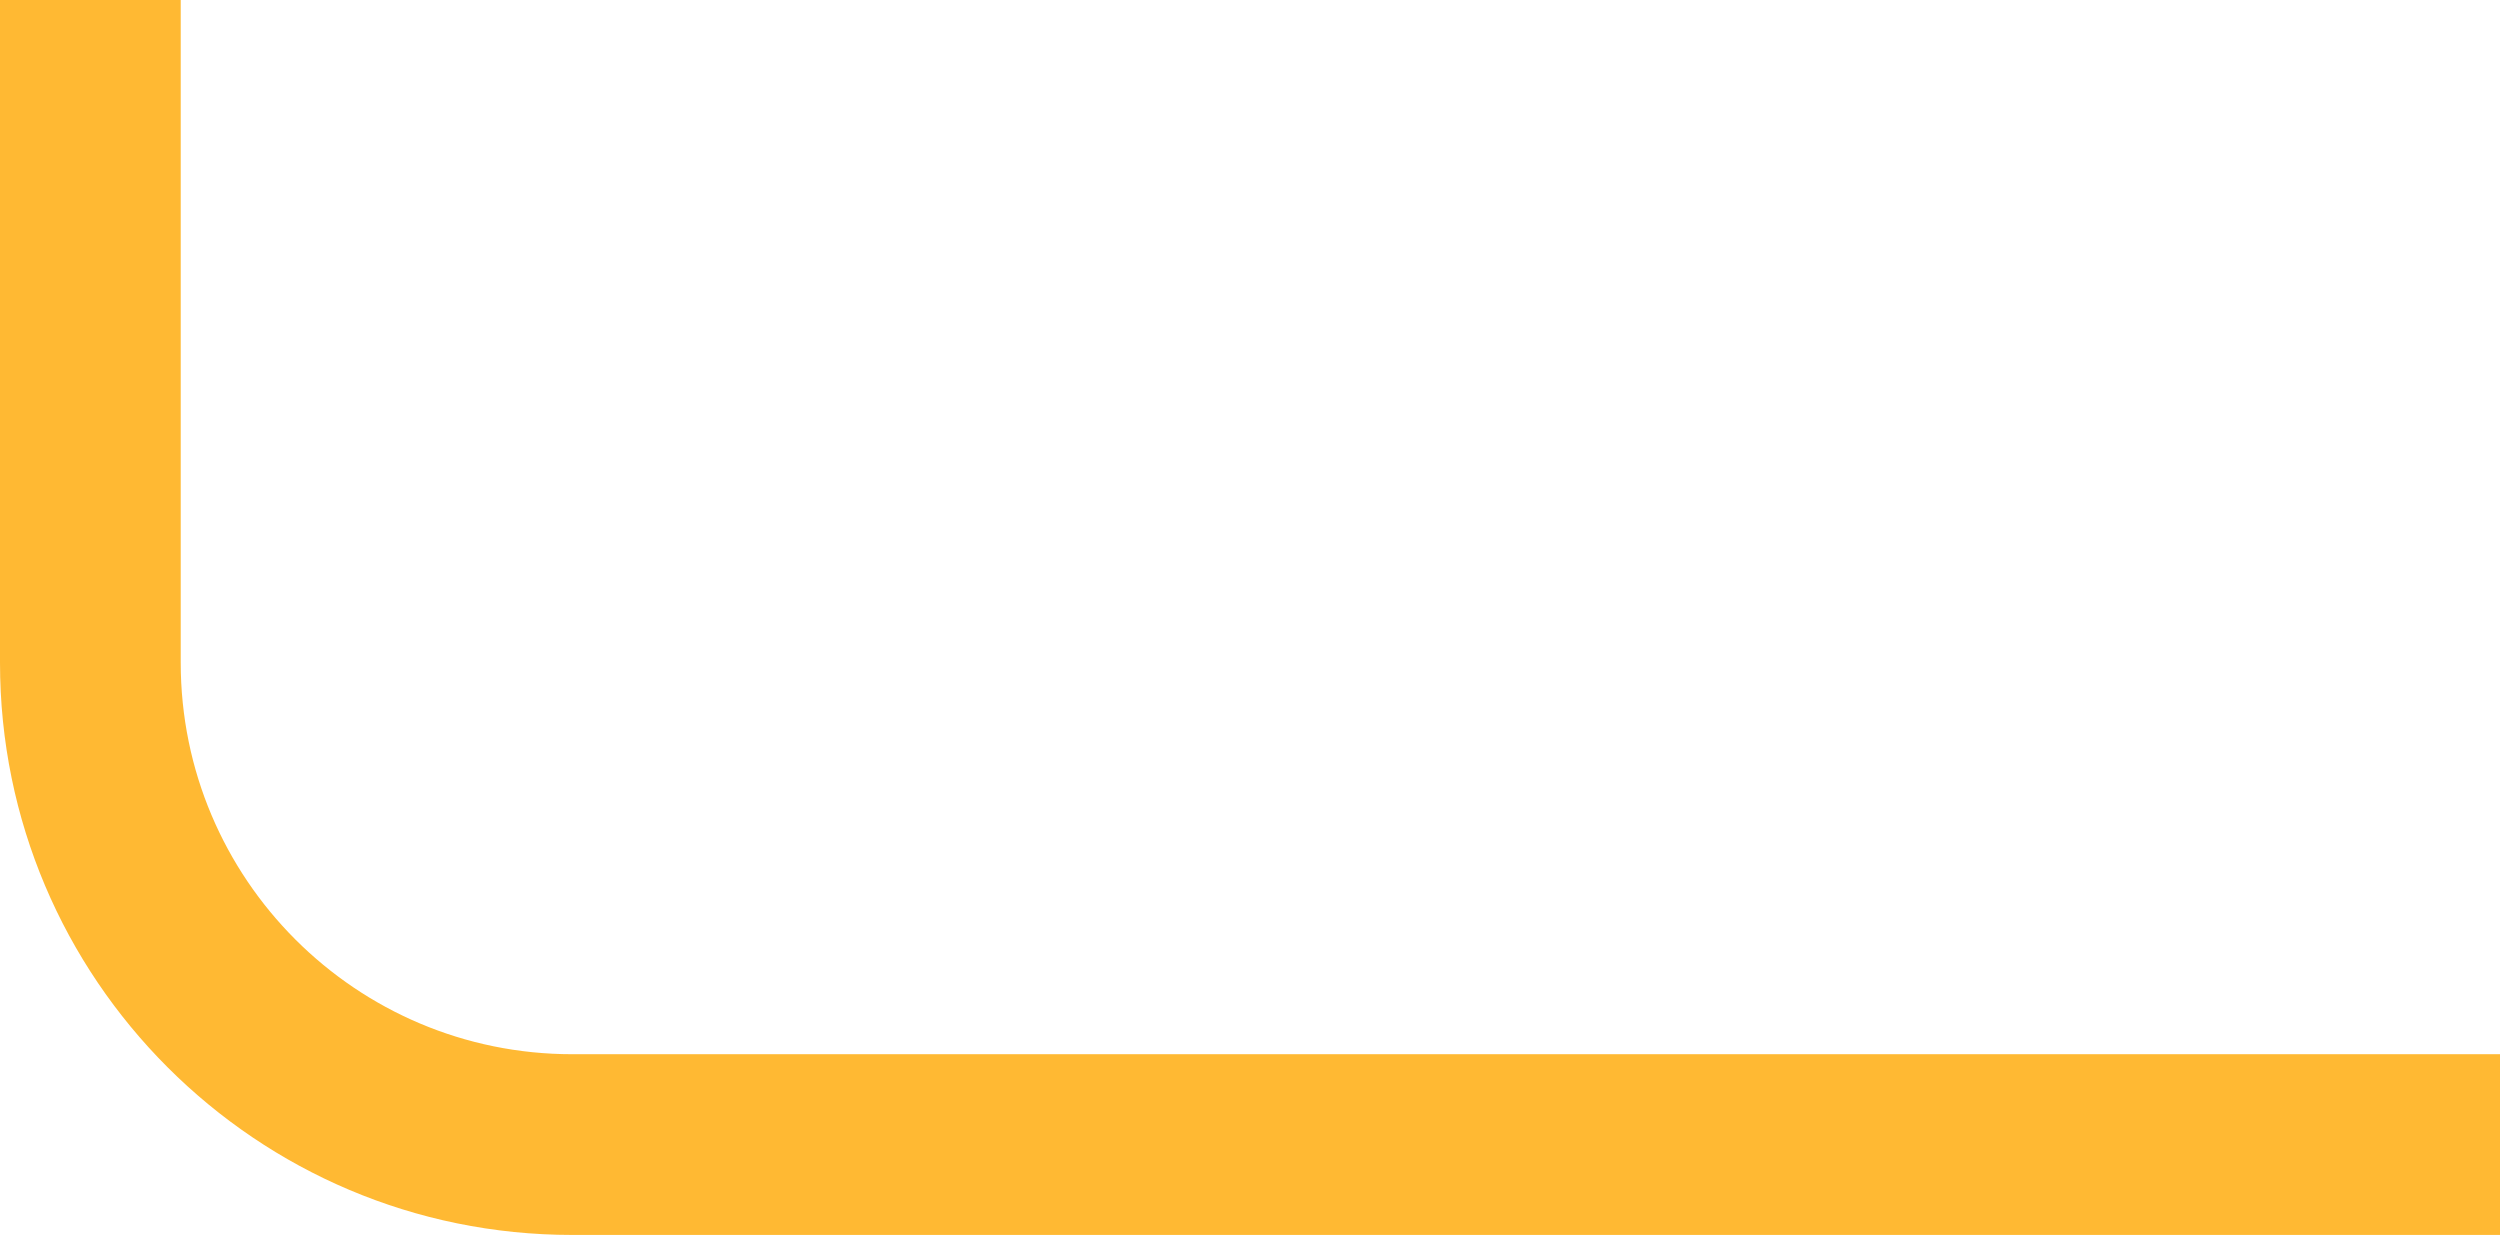 <svg width="166" height="82" viewBox="0 0 166 82" fill="none" xmlns="http://www.w3.org/2000/svg">
<path opacity="0.8" fill-rule="evenodd" clip-rule="evenodd" d="M0 0V44C0 64.987 17.013 82 38 82H166V70H38C23.641 70 12 58.359 12 44V0H0Z" fill="#FFA800"/>
</svg>
